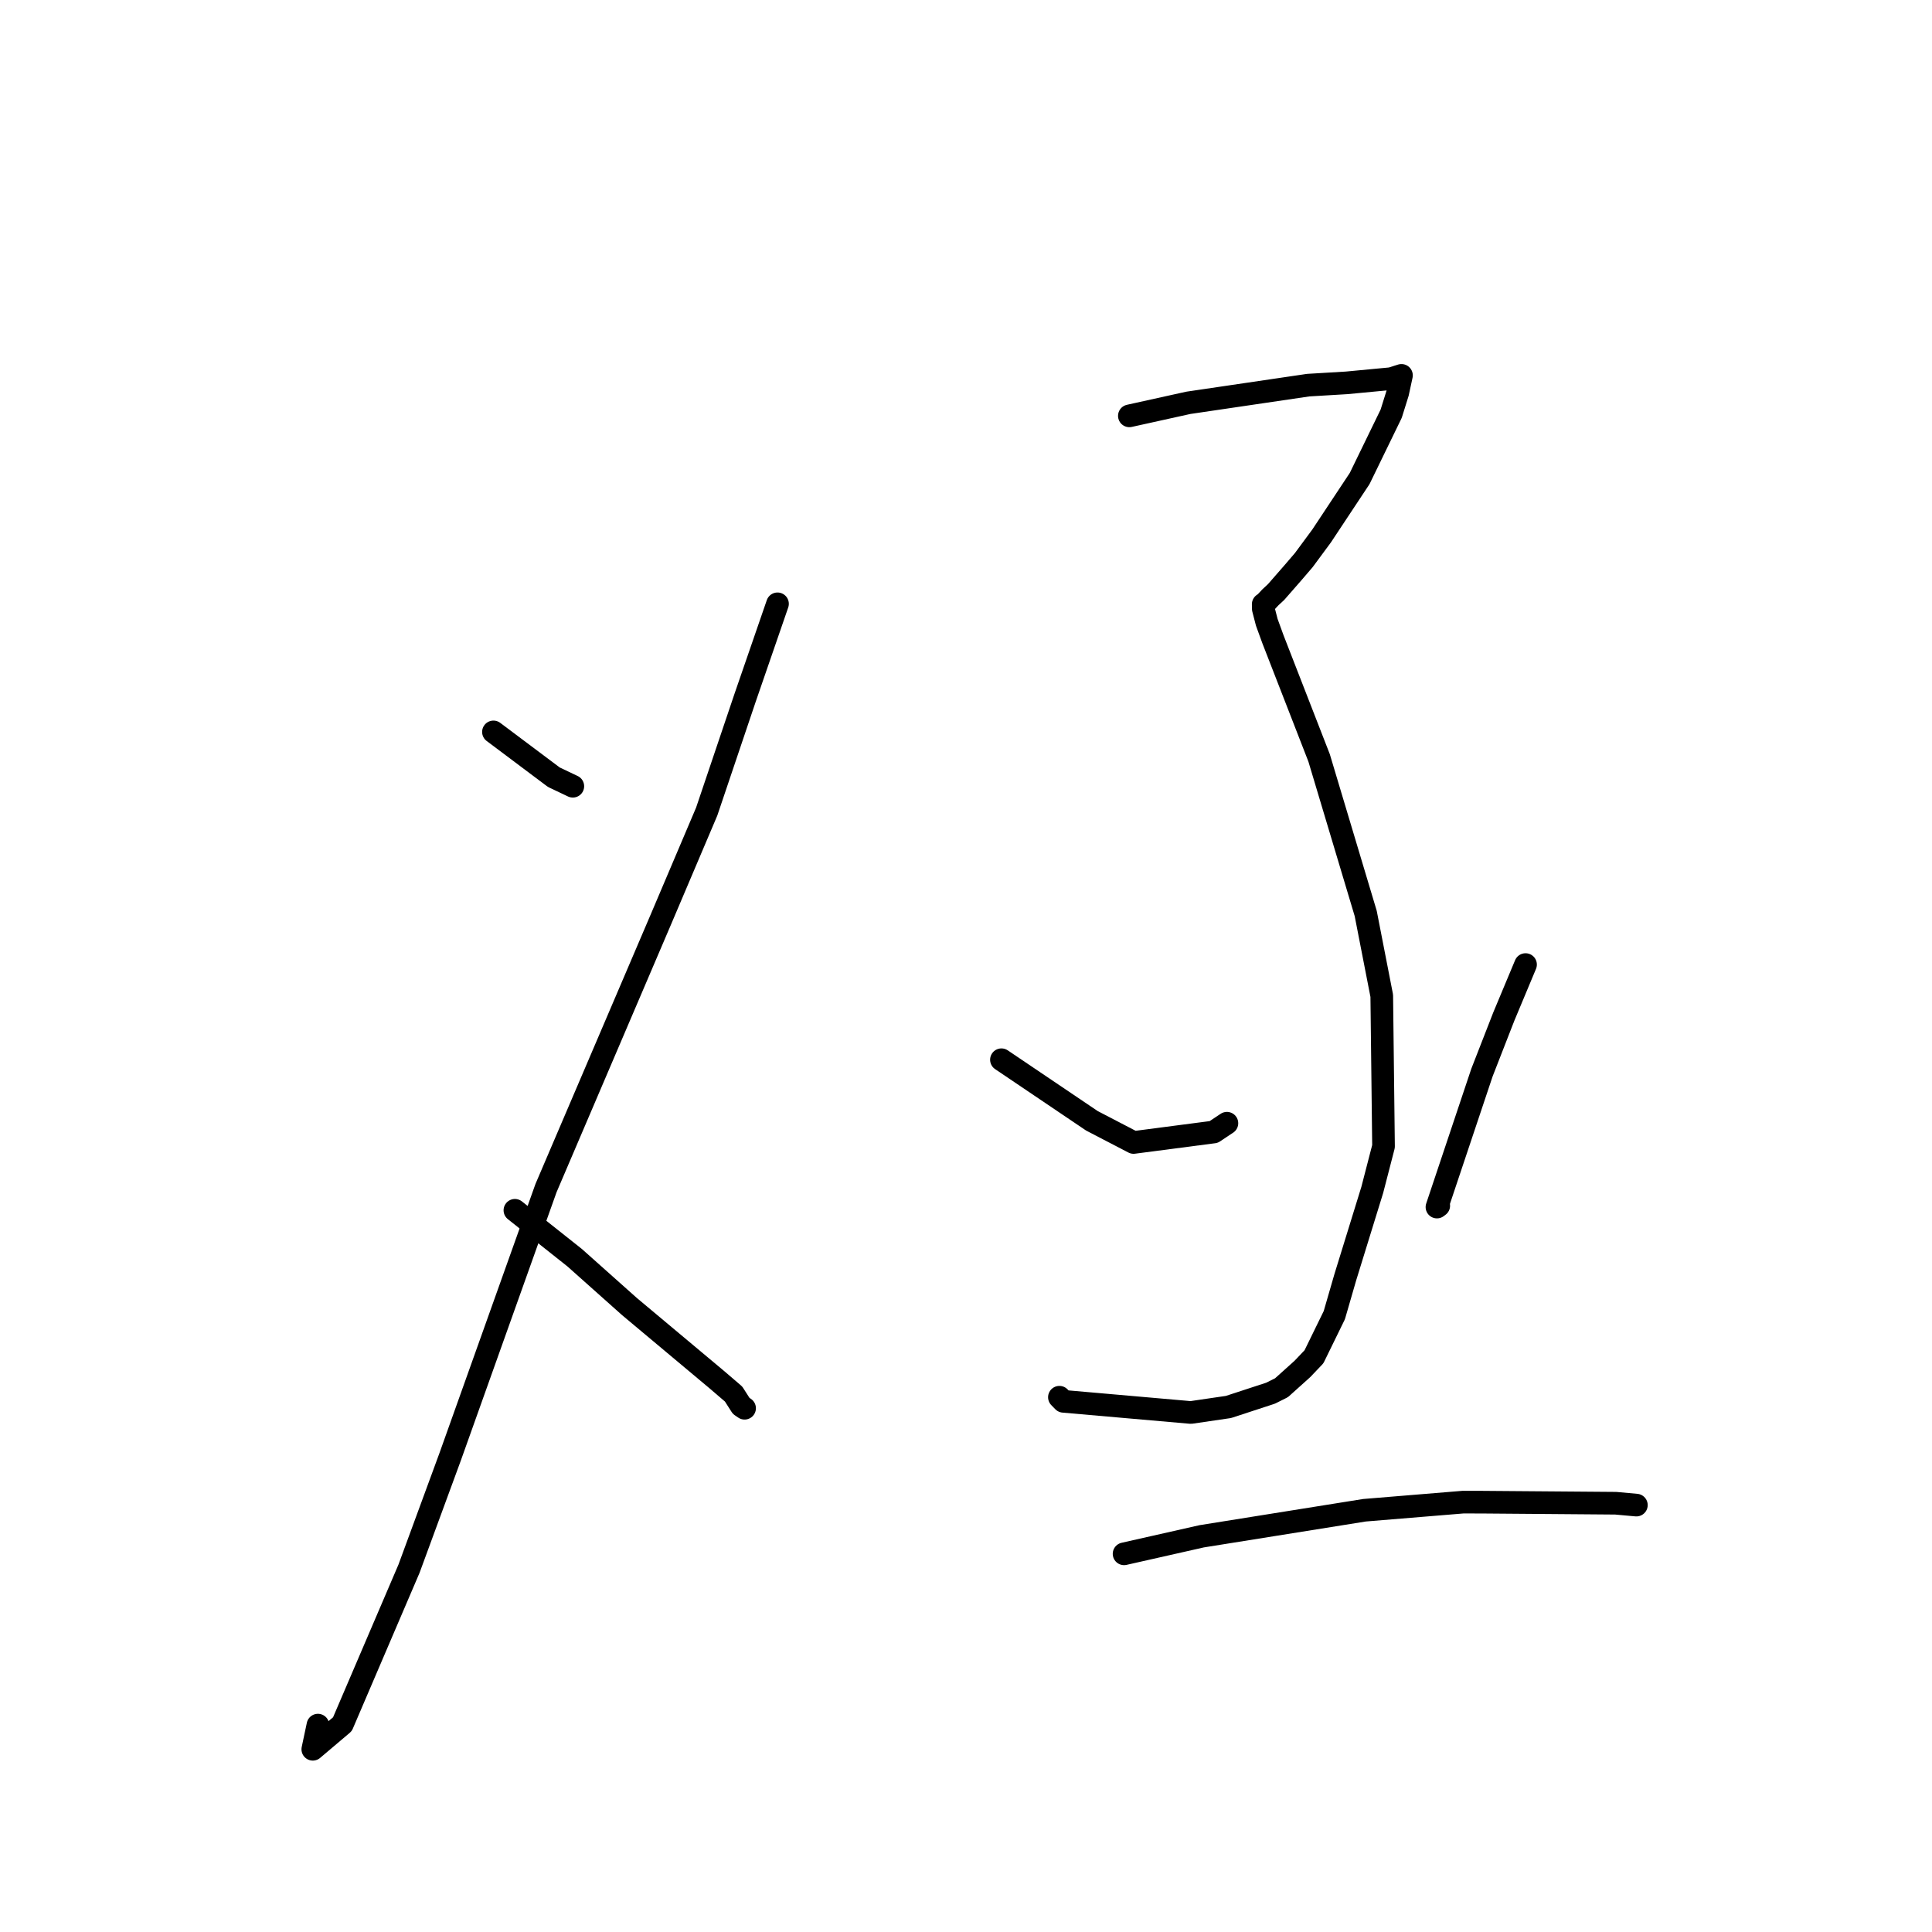 <?xml version="1.0" standalone="no"?>
    <svg width="256" height="256" xmlns="http://www.w3.org/2000/svg" version="1.1">
    <polyline stroke="black" stroke-width="3" stroke-linecap="round" fill="transparent" stroke-linejoin="round" points="65.384 96.982 73.383 102.982 75.32 103.904 75.903 104.181 " />
        <polyline stroke="black" stroke-width="3" stroke-linecap="round" fill="transparent" stroke-linejoin="round" points="103.024 80.009 98.73 92.456 93.641 107.54 87.569 121.833 72.348 157.431 59.644 193.042 54.195 207.863 45.371 228.466 41.448 231.787 42.126 228.587 " />
        <polyline stroke="black" stroke-width="3" stroke-linecap="round" fill="transparent" stroke-linejoin="round" points="68.227 160.37 76.141 166.649 83.405 173.123 94.958 182.793 97.204 184.717 98.209 186.287 98.552 186.523 98.662 186.599 " />
        <polyline stroke="black" stroke-width="3" stroke-linecap="round" fill="transparent" stroke-linejoin="round" points="149.646 55.103 157.465 53.376 173.344 51.034 178.424 50.731 184.342 50.171 185.274 49.874 185.619 49.765 185.688 49.743 185.702 49.739 185.201 52.061 184.336 54.825 180.161 63.408 175.122 71.016 172.76 74.215 171.301 75.917 169.09 78.447 168.331 79.152 167.649 79.885 167.382 80.064 167.393 80.674 167.855 82.461 168.677 84.716 174.788 100.424 180.963 121.037 183.09 131.946 183.324 151.905 181.833 157.667 178.253 169.261 176.804 174.265 174.108 179.779 172.571 181.395 169.807 183.88 168.36 184.604 162.774 186.432 157.793 187.162 140.905 185.682 140.376 185.139 " />
        <polyline stroke="black" stroke-width="3" stroke-linecap="round" fill="transparent" stroke-linejoin="round" points="132.695 140.42 144.681 148.511 150.205 151.384 160.827 149.996 162.573 148.833 " />
        <polyline stroke="black" stroke-width="3" stroke-linecap="round" fill="transparent" stroke-linejoin="round" points="202.142 127.81 199.264 134.695 196.366 142.126 190.403 159.942 190.642 159.762 " />
        <polyline stroke="black" stroke-width="3" stroke-linecap="round" fill="transparent" stroke-linejoin="round" points="148.945 205.89 159.23 203.567 180.799 200.116 193.872 199.04 196.429 199.046 214.091 199.186 216.829 199.434 " />
        </svg>